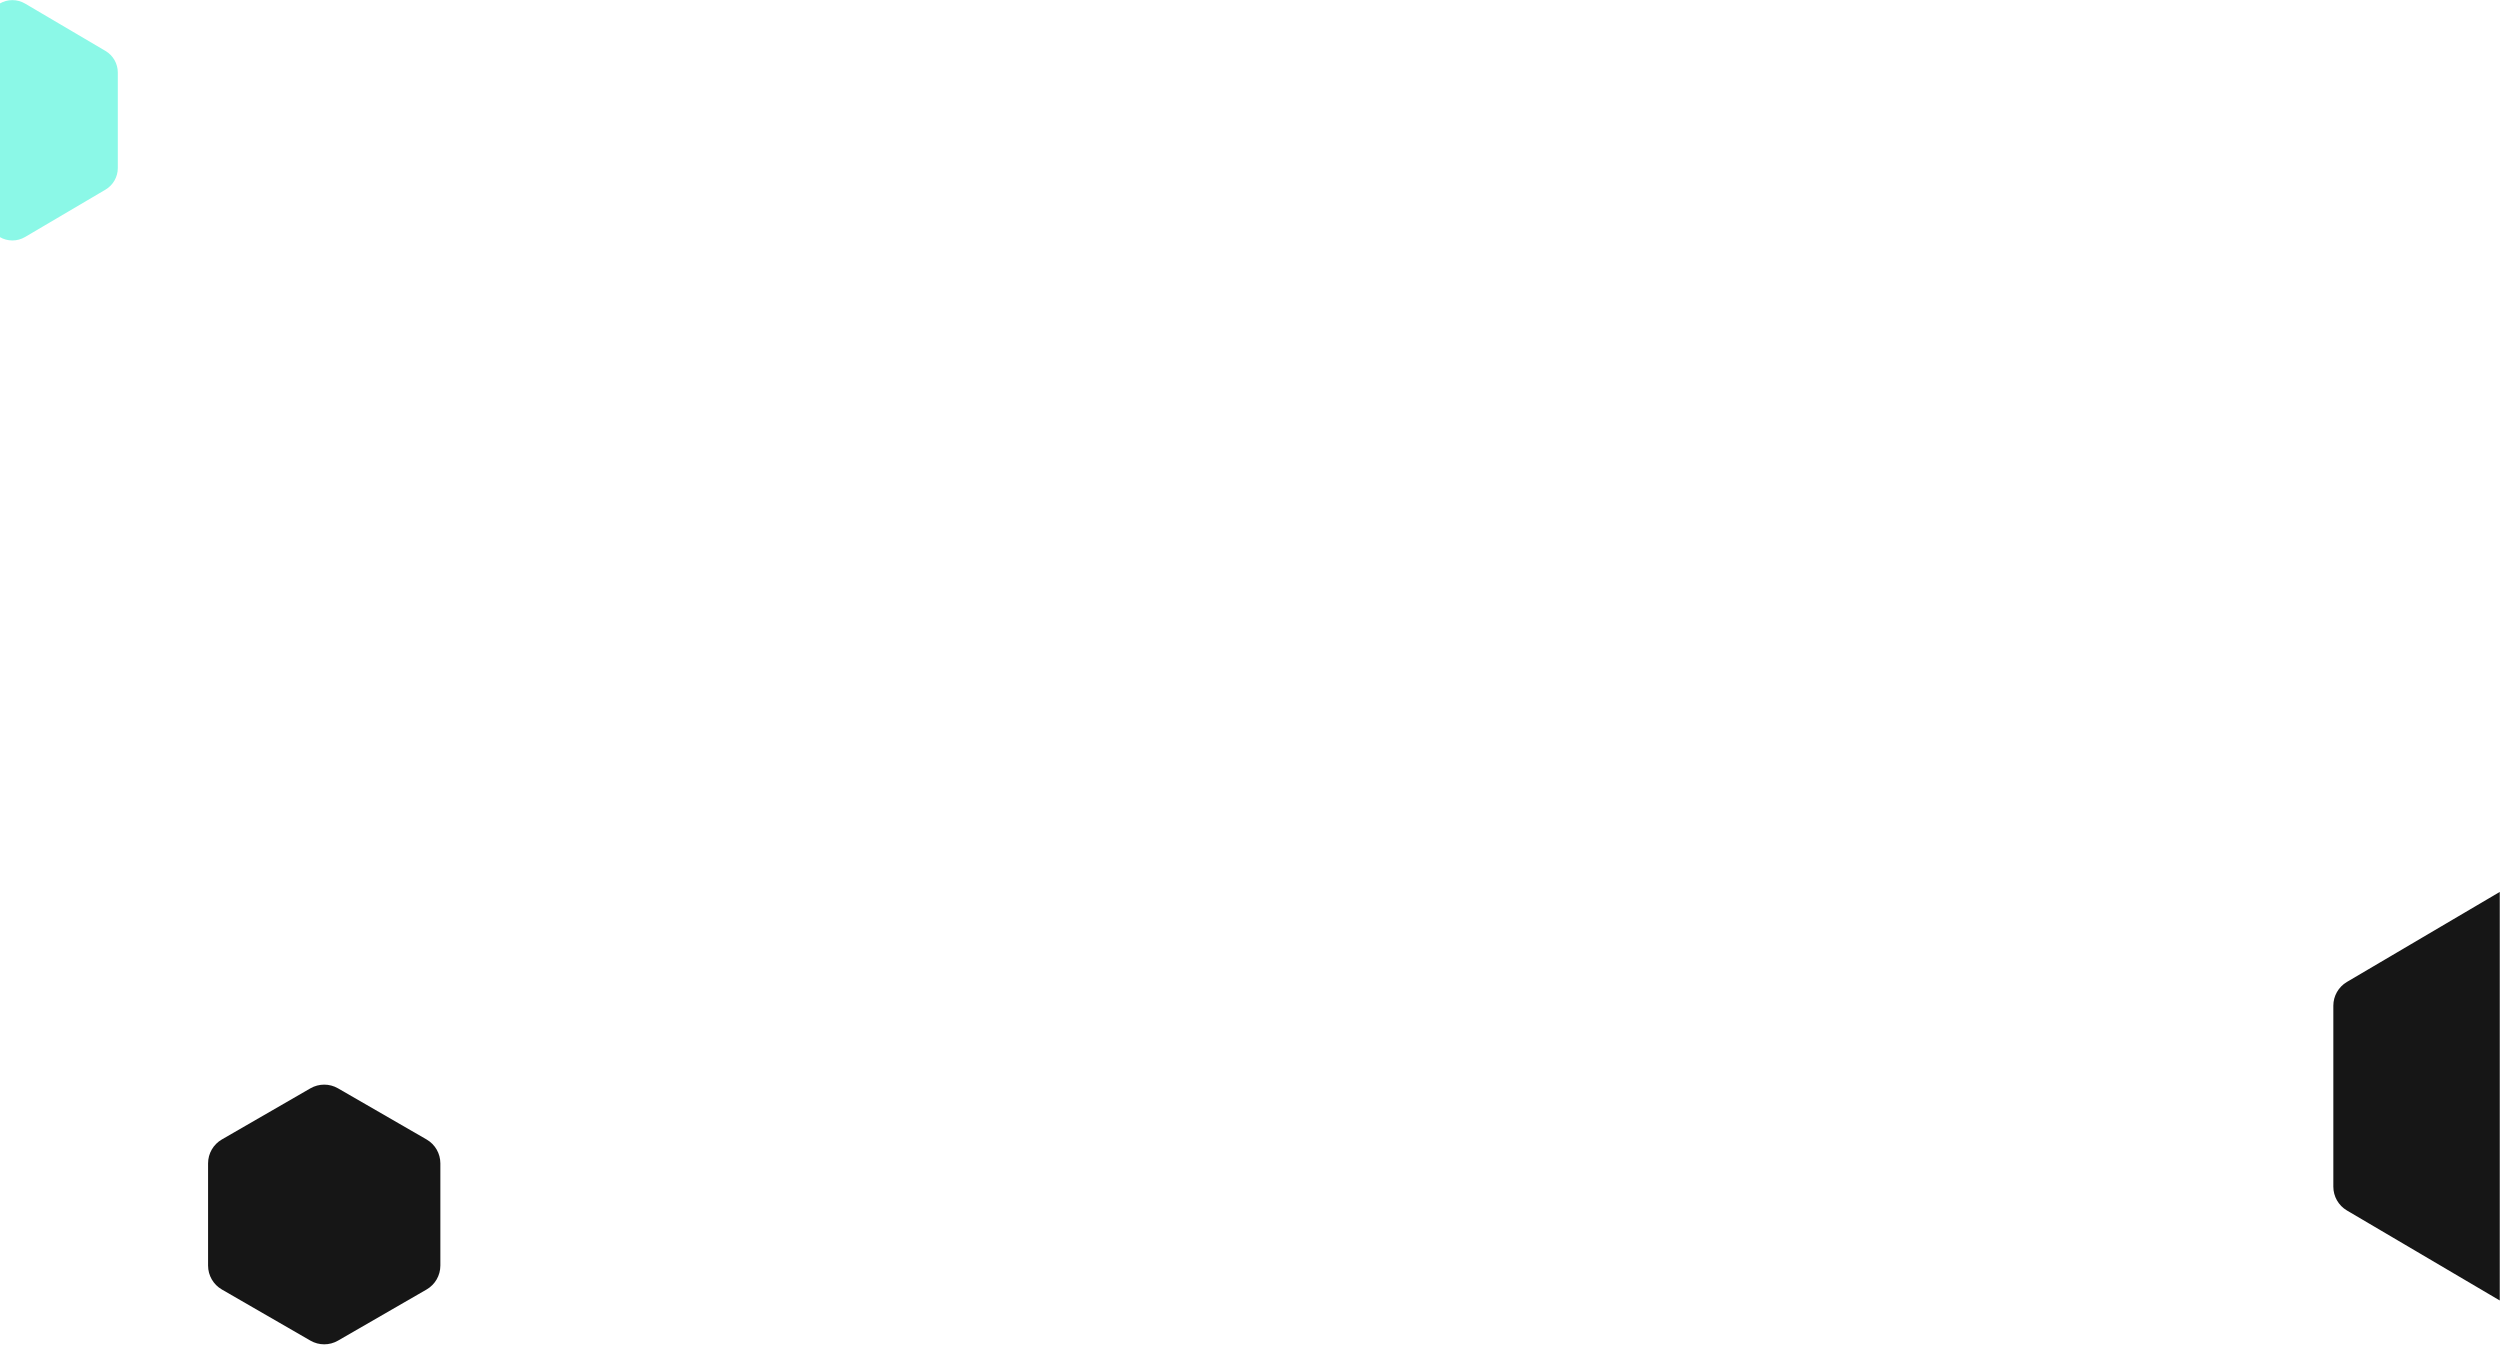 <svg width="1920" height="1033" viewBox="0 0 1920 1033" fill="none" xmlns="http://www.w3.org/2000/svg">
<path fill-rule="evenodd" clip-rule="evenodd" d="M-0.264 2.75C5.762 -0.798 13.238 -0.798 19.263 2.75L80.998 39.11C86.869 42.568 90.473 48.873 90.473 55.687V129.076C90.473 135.889 86.869 142.195 80.998 145.653L19.263 182.012C13.238 185.561 5.762 185.561 -0.264 182.012C-0.264 152 -0.263 23 -0.264 2.75Z" fill="#8BF8E7"/>
<path fill-rule="evenodd" clip-rule="evenodd" d="M1919.81 685C1919.81 727.165 1919.81 952.165 1919.81 998.77L1802.44 929.642C1795.97 925.833 1792 918.887 1792 911.381V772.389C1792 764.883 1795.97 757.937 1802.44 754.128L1919.81 685Z" fill="#161616"/>
<path fill-rule="evenodd" clip-rule="evenodd" d="M238.403 1029.6C244.96 1033.39 253.039 1033.39 259.596 1029.6L327.603 990.34C334.161 986.554 338.2 979.557 338.2 971.986V893.458C338.2 885.886 334.161 878.889 327.603 875.104L259.596 835.84C253.039 832.054 244.96 832.054 238.403 835.84L170.396 875.104C163.838 878.889 159.799 885.886 159.799 893.458V971.986C159.799 979.557 163.838 986.554 170.396 990.34L238.403 1029.6Z" fill="#161616"/>
</svg>
